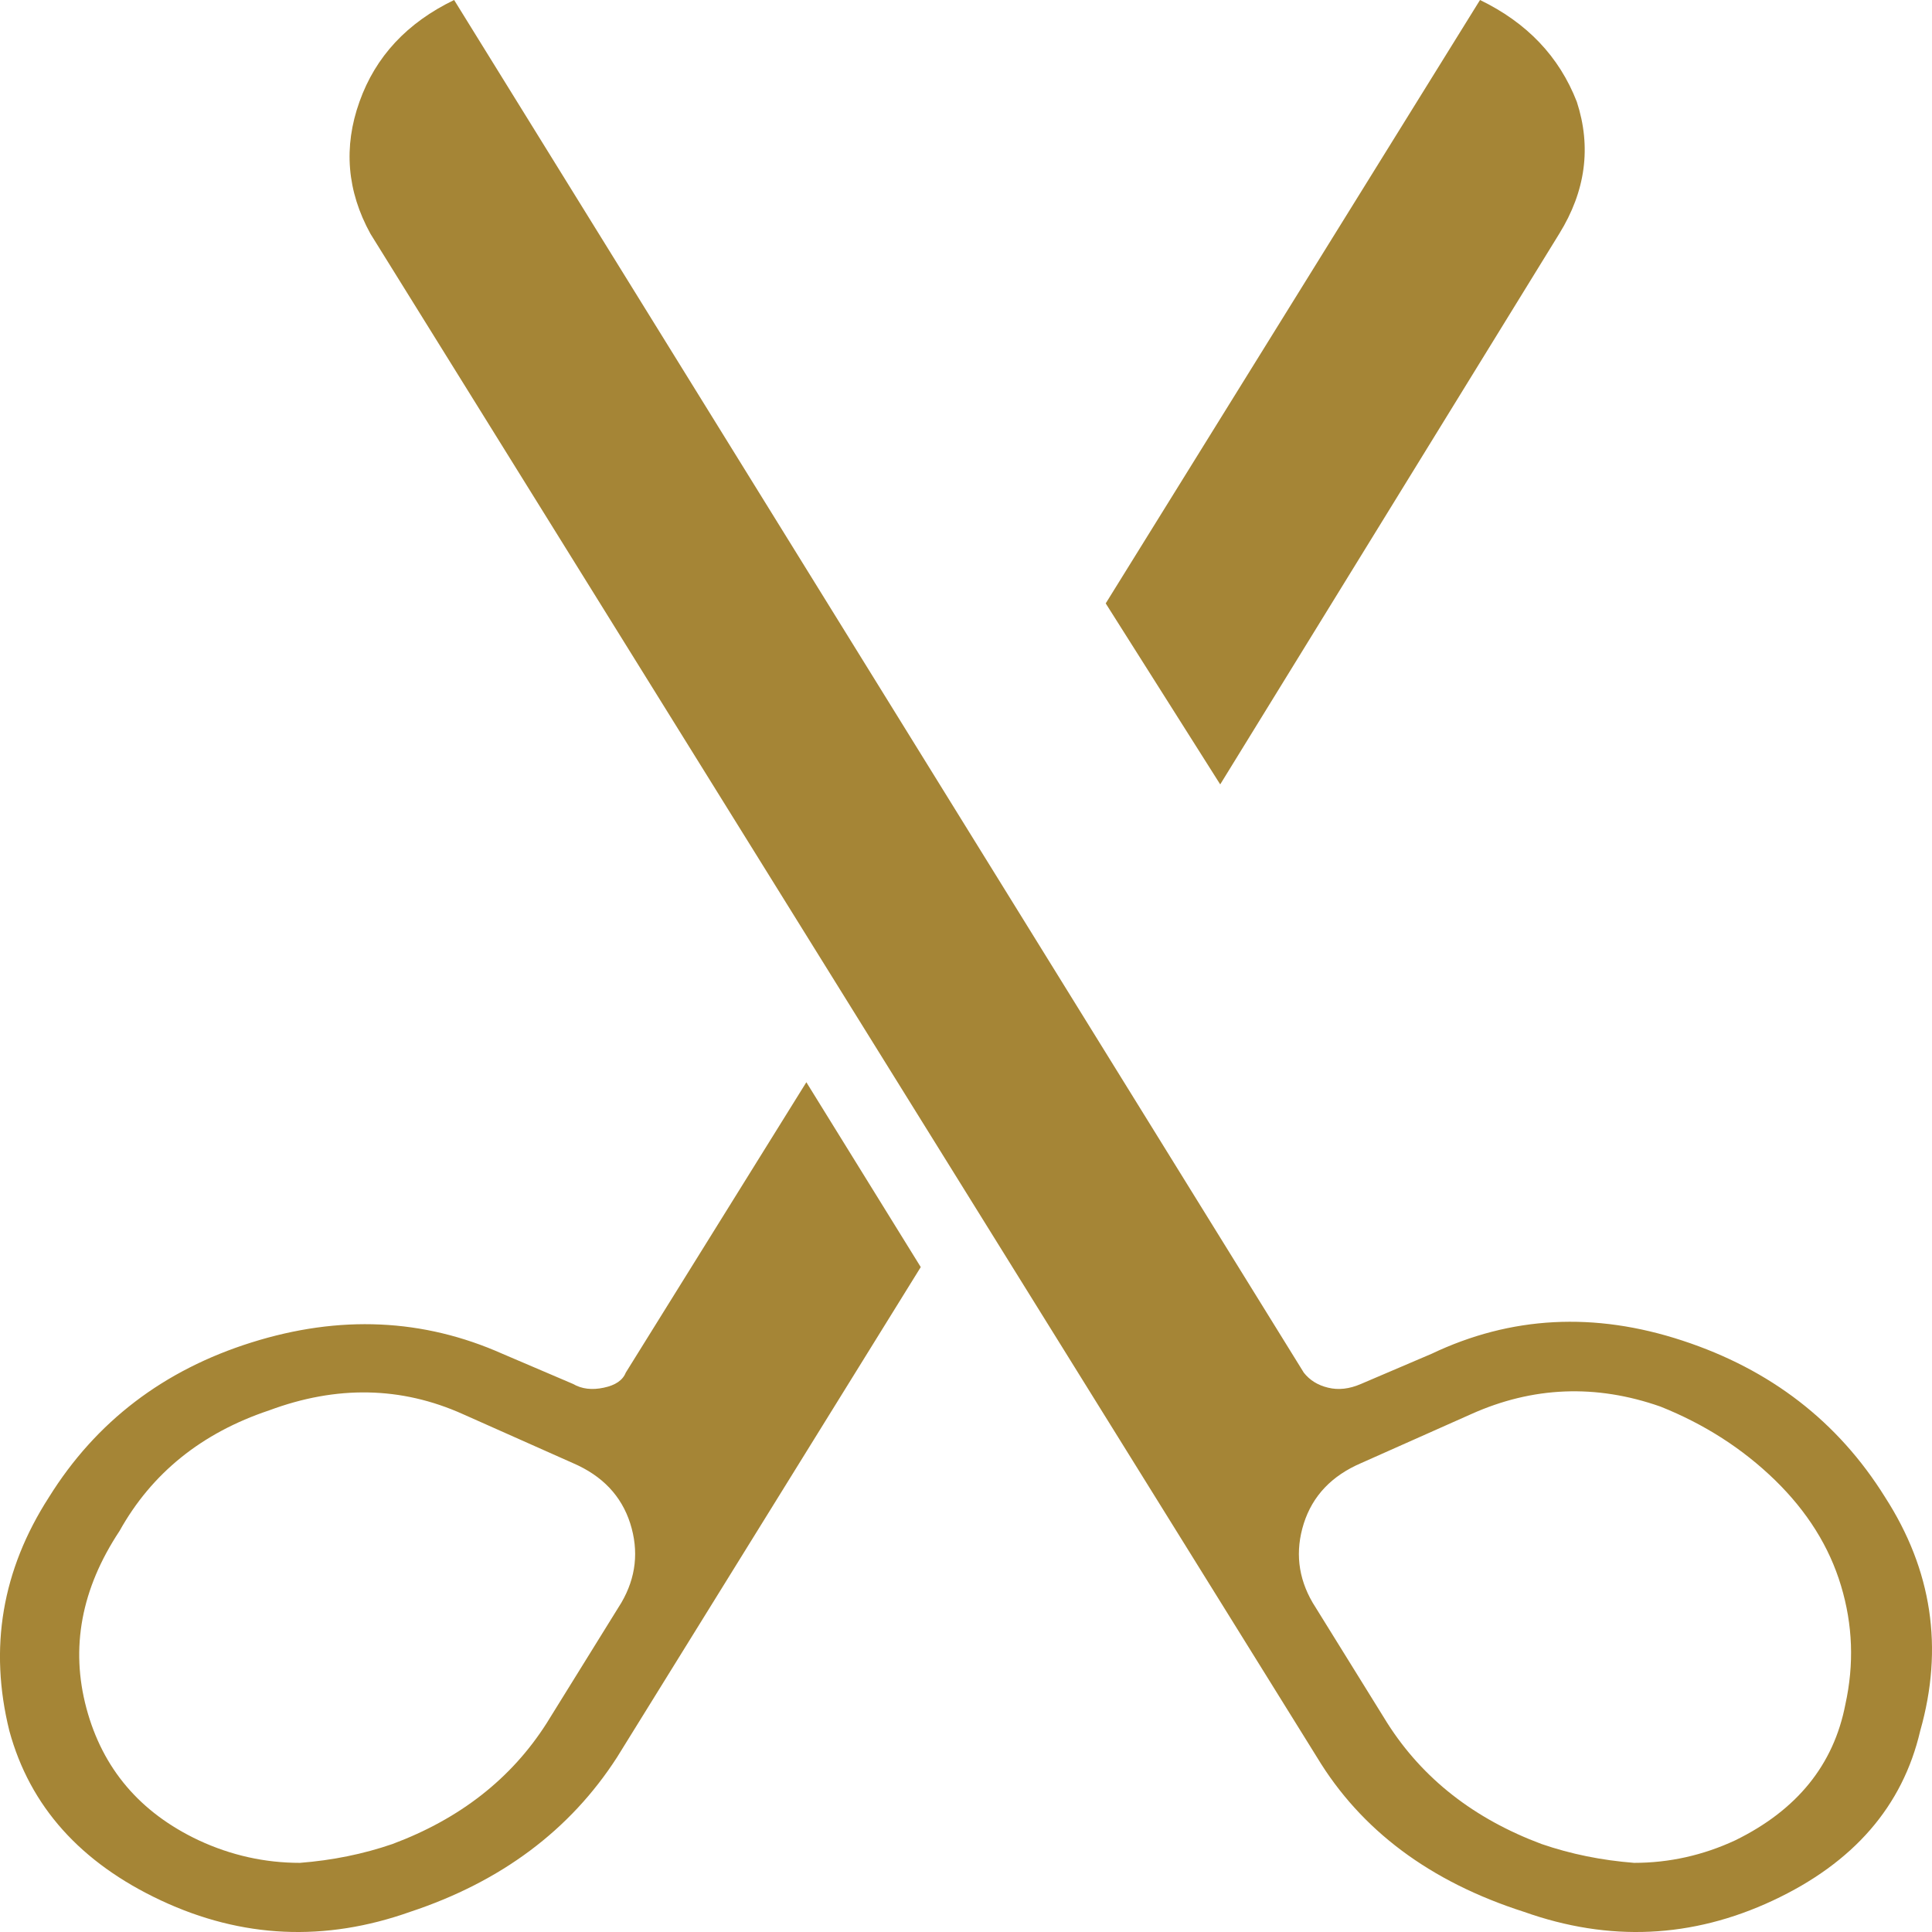 <svg width="19" height="19" viewBox="0 0 19 19" fill="none" xmlns="http://www.w3.org/2000/svg">
<path d="M0.092 17.022C-0.11 16.206 0.02 15.44 0.482 14.723C0.944 13.981 1.608 13.474 2.474 13.202C3.34 12.93 4.162 12.967 4.942 13.314L5.635 13.61C5.721 13.66 5.822 13.672 5.938 13.647C6.053 13.623 6.125 13.573 6.154 13.499L7.93 10.643L9.055 12.461L6.068 17.282C5.606 17.999 4.927 18.506 4.033 18.802C3.195 19.099 2.38 19.062 1.586 18.691C0.792 18.32 0.294 17.764 0.092 17.022ZM1.175 15.057C0.799 15.625 0.691 16.206 0.85 16.8C1.009 17.393 1.377 17.826 1.954 18.098C2.272 18.246 2.604 18.32 2.95 18.32C3.268 18.295 3.571 18.234 3.859 18.135C4.523 17.887 5.028 17.492 5.375 16.948L6.111 15.761C6.255 15.514 6.284 15.254 6.198 14.982C6.111 14.71 5.923 14.513 5.635 14.389L4.552 13.907C3.946 13.635 3.311 13.623 2.647 13.87C1.983 14.092 1.492 14.488 1.175 15.057ZM14.078 13.314C14.858 12.943 15.68 12.899 16.546 13.184C17.412 13.468 18.076 13.981 18.538 14.723C19 15.44 19.116 16.206 18.884 17.022C18.711 17.764 18.228 18.32 17.434 18.691C16.64 19.062 15.825 19.099 14.988 18.802C14.064 18.506 13.385 17.999 12.952 17.282L3.643 2.299C3.412 1.879 3.376 1.446 3.535 1.001C3.693 0.556 4.004 0.223 4.466 0L12.822 13.499C12.88 13.573 12.96 13.623 13.061 13.647C13.162 13.672 13.27 13.66 13.385 13.61L14.078 13.314ZM18.148 16.762C18.235 16.367 18.221 15.978 18.105 15.594C17.99 15.211 17.773 14.865 17.456 14.556C17.138 14.247 16.763 14.006 16.33 13.833C15.695 13.61 15.074 13.635 14.468 13.907L13.385 14.389C13.097 14.513 12.909 14.71 12.822 14.982C12.736 15.254 12.765 15.514 12.909 15.761L13.645 16.948C13.992 17.492 14.497 17.887 15.161 18.135C15.449 18.234 15.752 18.295 16.07 18.32C16.416 18.32 16.748 18.246 17.066 18.098C17.672 17.801 18.033 17.356 18.148 16.762ZM14.555 0C15.016 0.223 15.334 0.556 15.507 1.001C15.652 1.446 15.594 1.879 15.334 2.299L12 7.714L10.874 5.934L14.555 0Z" fill="#A58536"/>
</svg>
